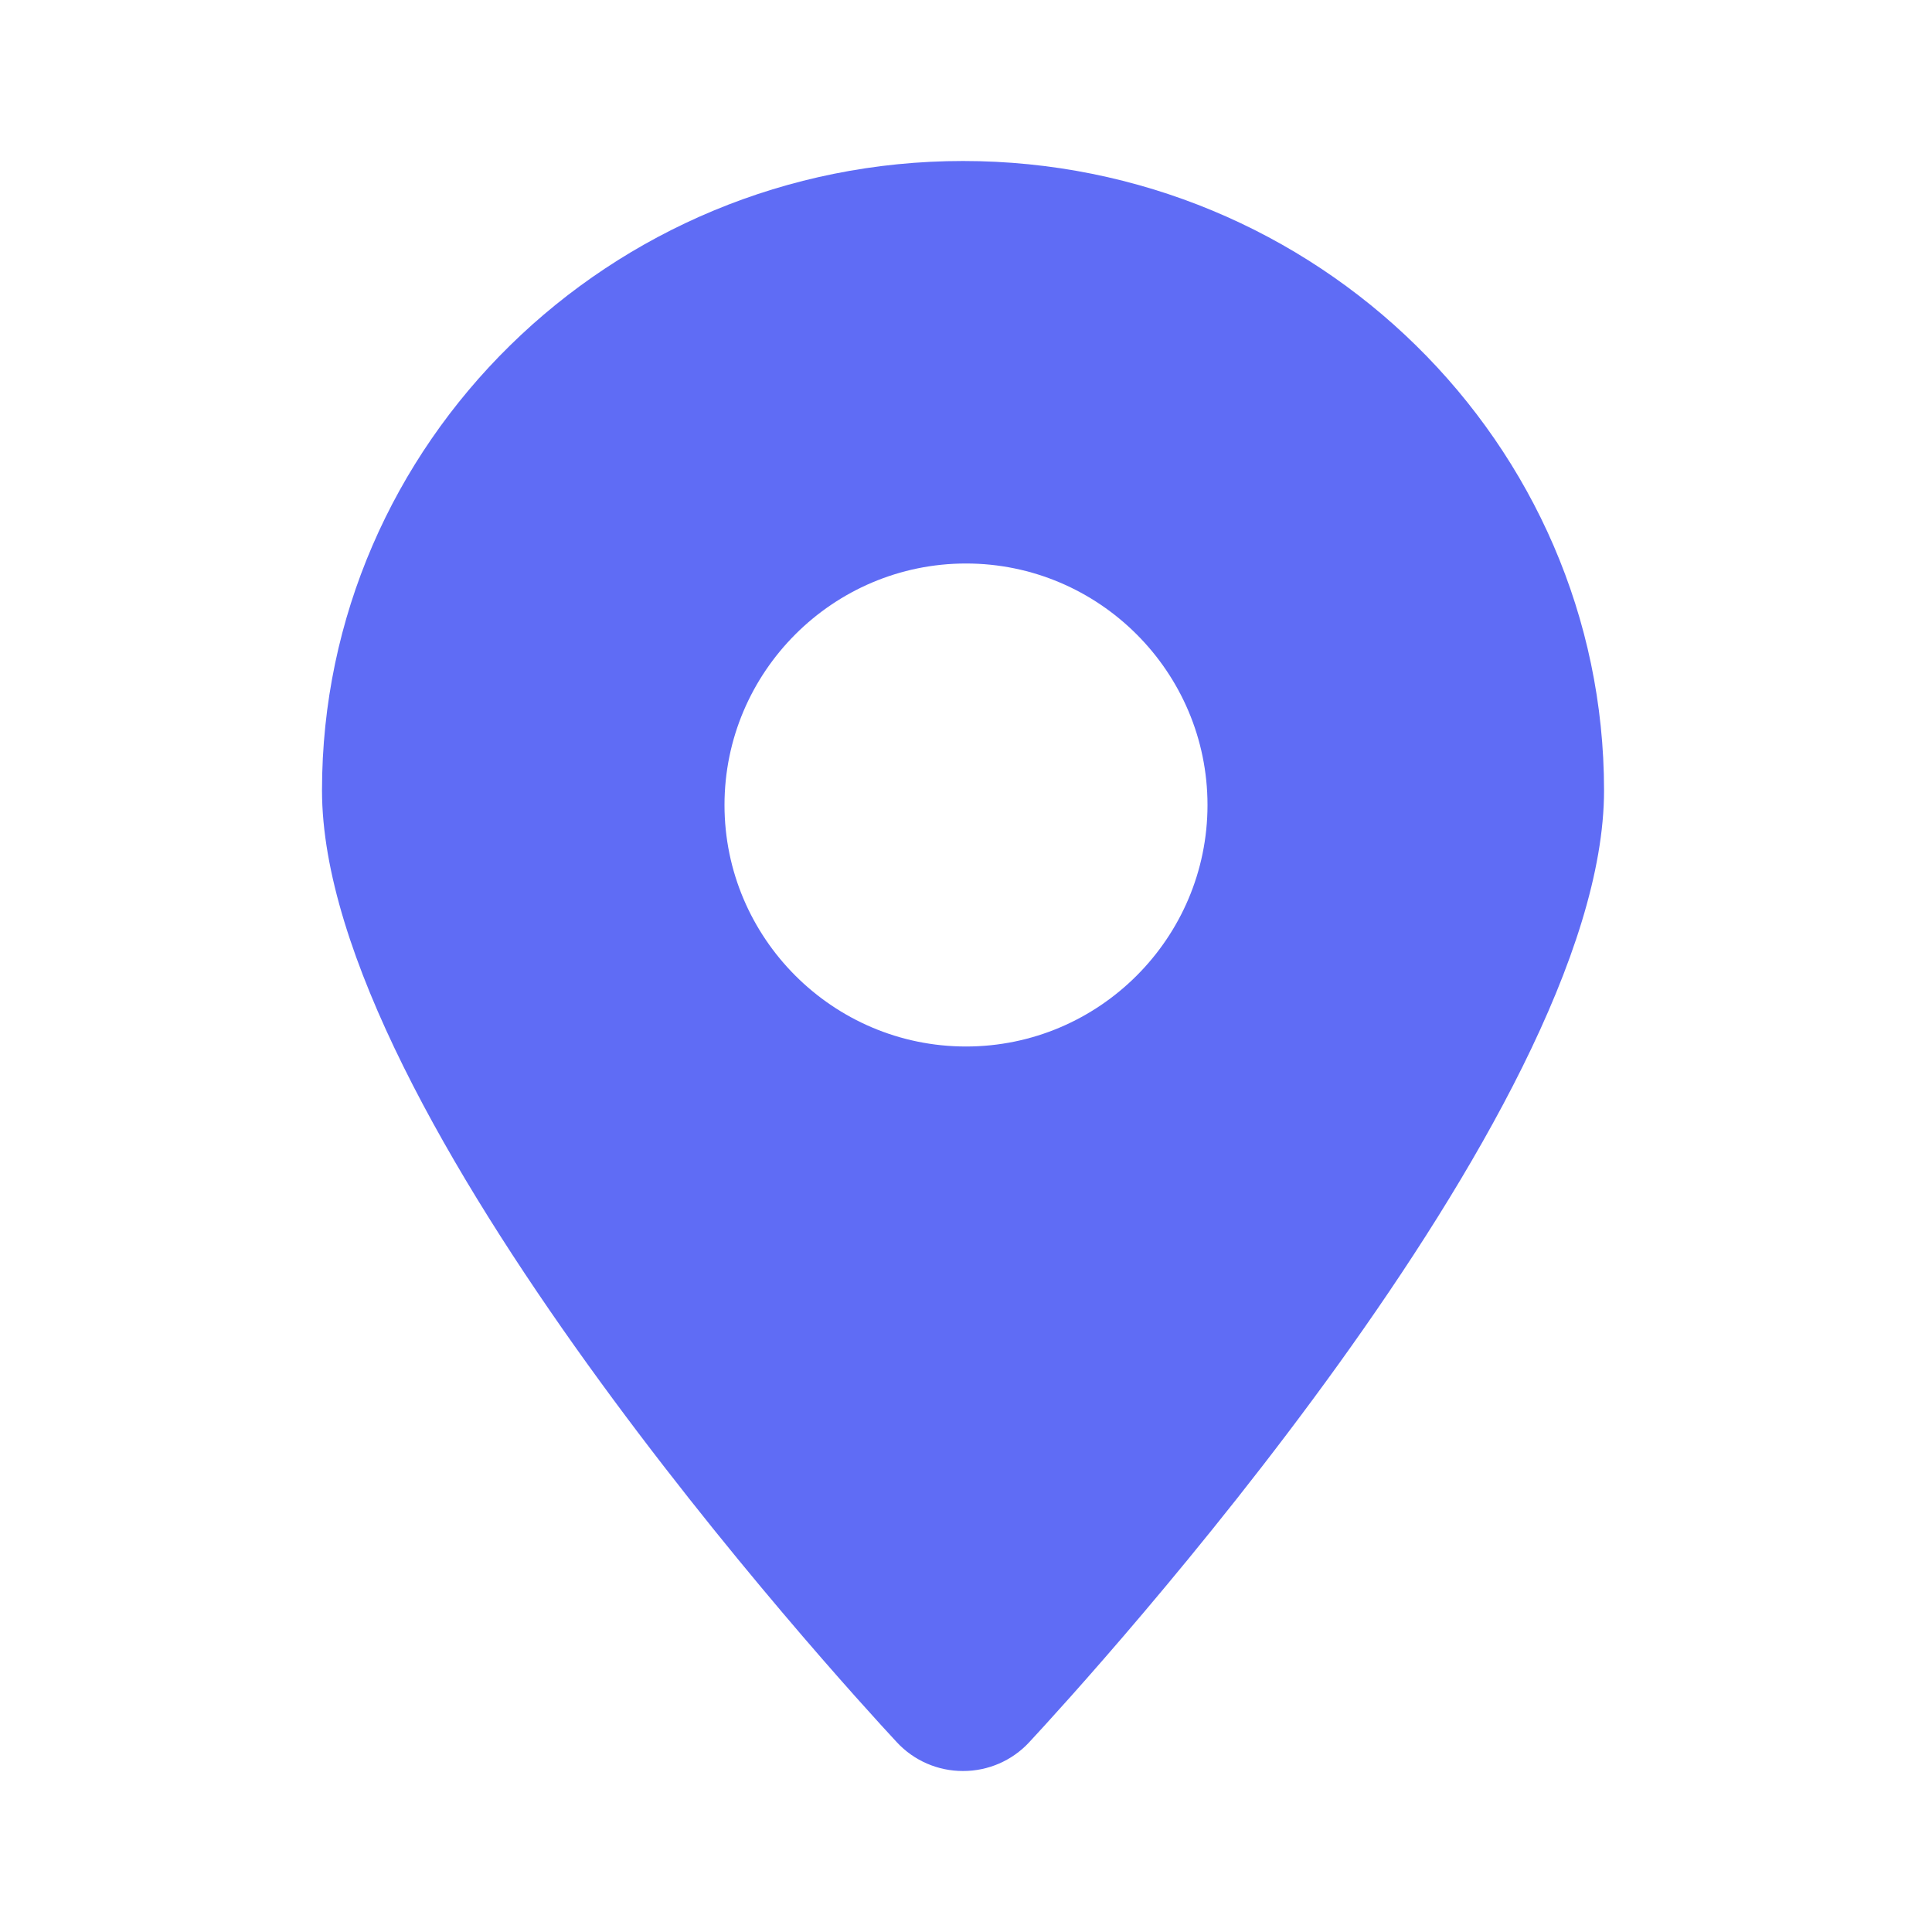 <svg viewBox="0 0 24 24" fill="none" xmlns="http://www.w3.org/2000/svg">
    <path fill-rule="evenodd" clip-rule="evenodd" d="M11.963 22C11.652 22.001 11.354 21.872 11.142 21.644C10.411 20.857 4 13.84 4 9.818C4 5.507 7.572 2 11.963 2C16.354 2 19.926 5.507 19.926 9.819C19.926 13.84 13.515 20.857 12.784 21.644C12.572 21.872 12.274 22.001 11.963 22ZM15 10C15 11.653 13.653 13 12 13C10.347 13 9 11.653 9 10C9 8.347 10.347 7 12 7C13.653 7 15 8.347 15 10Z" fill="#5F6CF5"/>
</svg>
